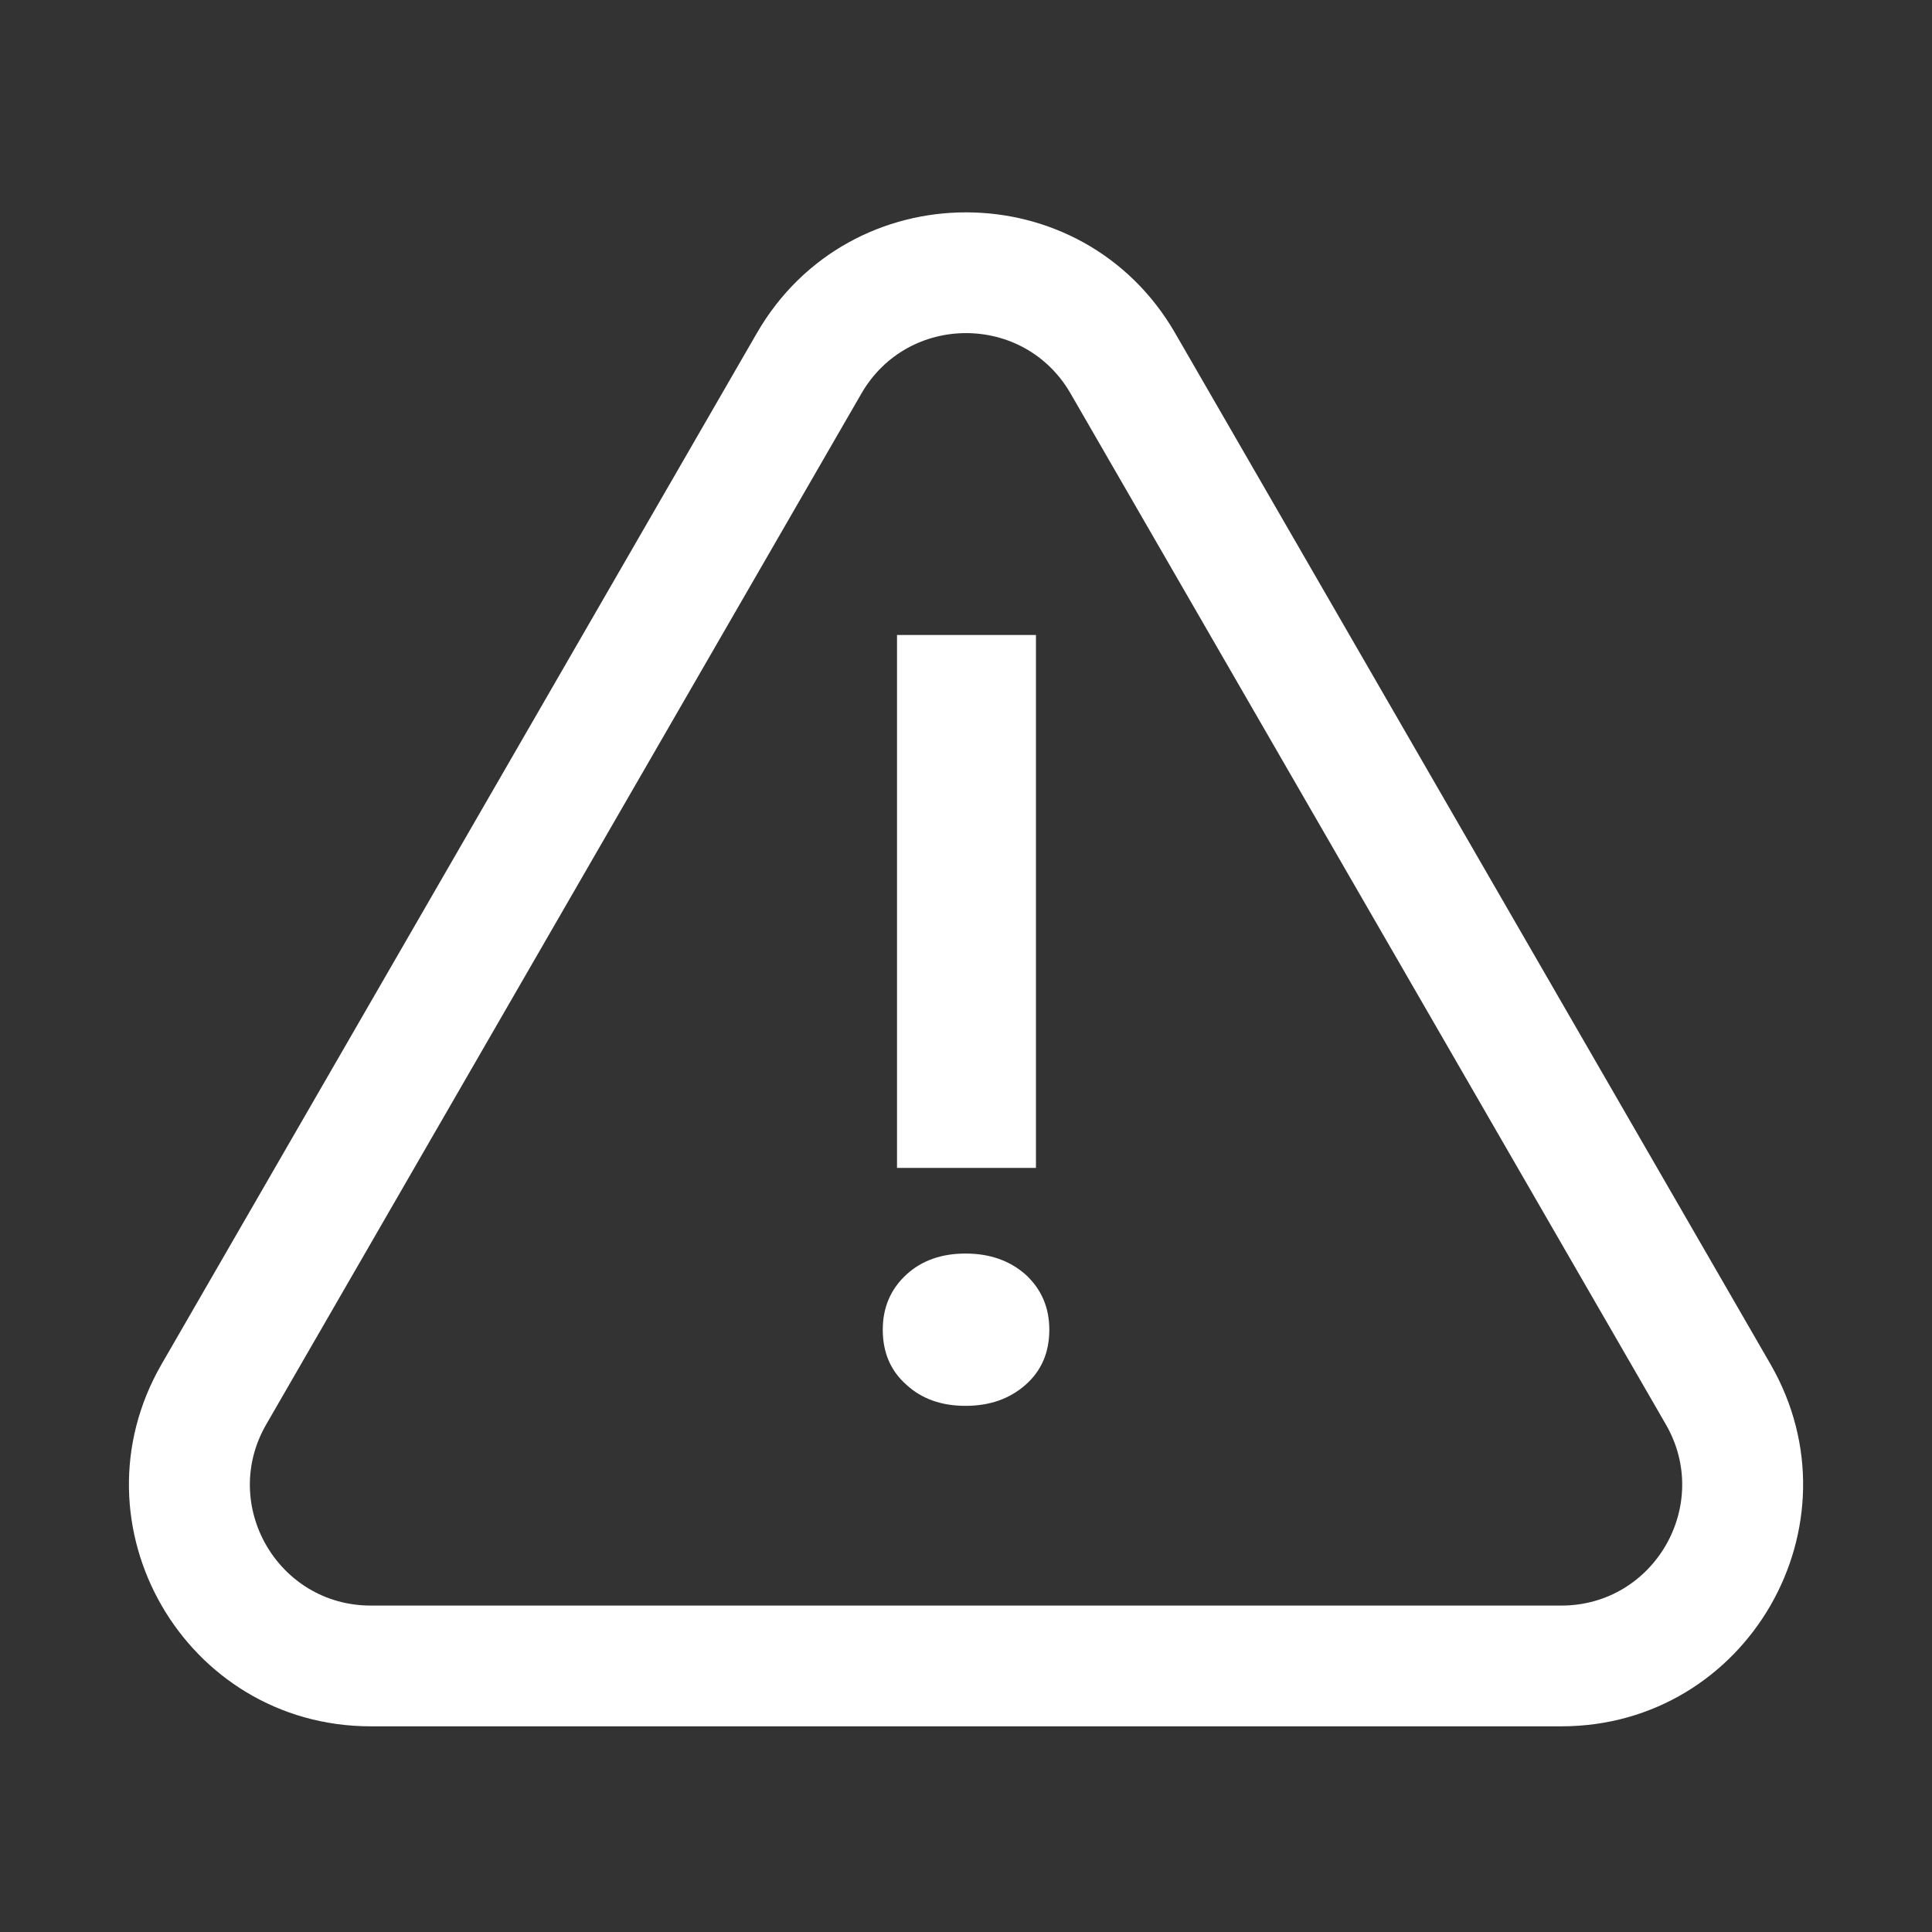 <svg width="24" height="24" viewBox="0 0 24 24" fill="none" xmlns="http://www.w3.org/2000/svg">
<rect x="0" y="0" width="24" height="24" fill="#333333" stroke="none"/>
<path fill-rule="evenodd" clip-rule="evenodd" d="M20.694 17.695L13.299 4.888C12.722 3.888 11.279 3.888 10.701 4.888L3.307 17.695C2.73 18.695 3.451 19.945 4.606 19.945H19.395C20.549 19.945 21.271 18.695 20.694 17.695ZM14.598 4.138C13.444 2.138 10.557 2.138 9.402 4.138L2.008 16.945C0.853 18.945 2.297 21.445 4.606 21.445H19.395C21.704 21.445 23.147 18.945 21.993 16.945L14.598 4.138Z" fill="white"/>
<path d="M12.869 14.508L11.143 14.508L11.143 7.888L12.869 7.888L12.869 14.508ZM11.994 15.572C12.294 15.572 12.542 15.659 12.739 15.832C12.936 16.013 13.035 16.242 13.035 16.518C13.035 16.802 12.936 17.03 12.739 17.203C12.542 17.377 12.294 17.464 11.994 17.464C11.695 17.464 11.45 17.377 11.261 17.203C11.064 17.03 10.966 16.802 10.966 16.518C10.966 16.242 11.064 16.013 11.261 15.832C11.45 15.659 11.695 15.572 11.994 15.572Z" fill="white"/>
</svg>
